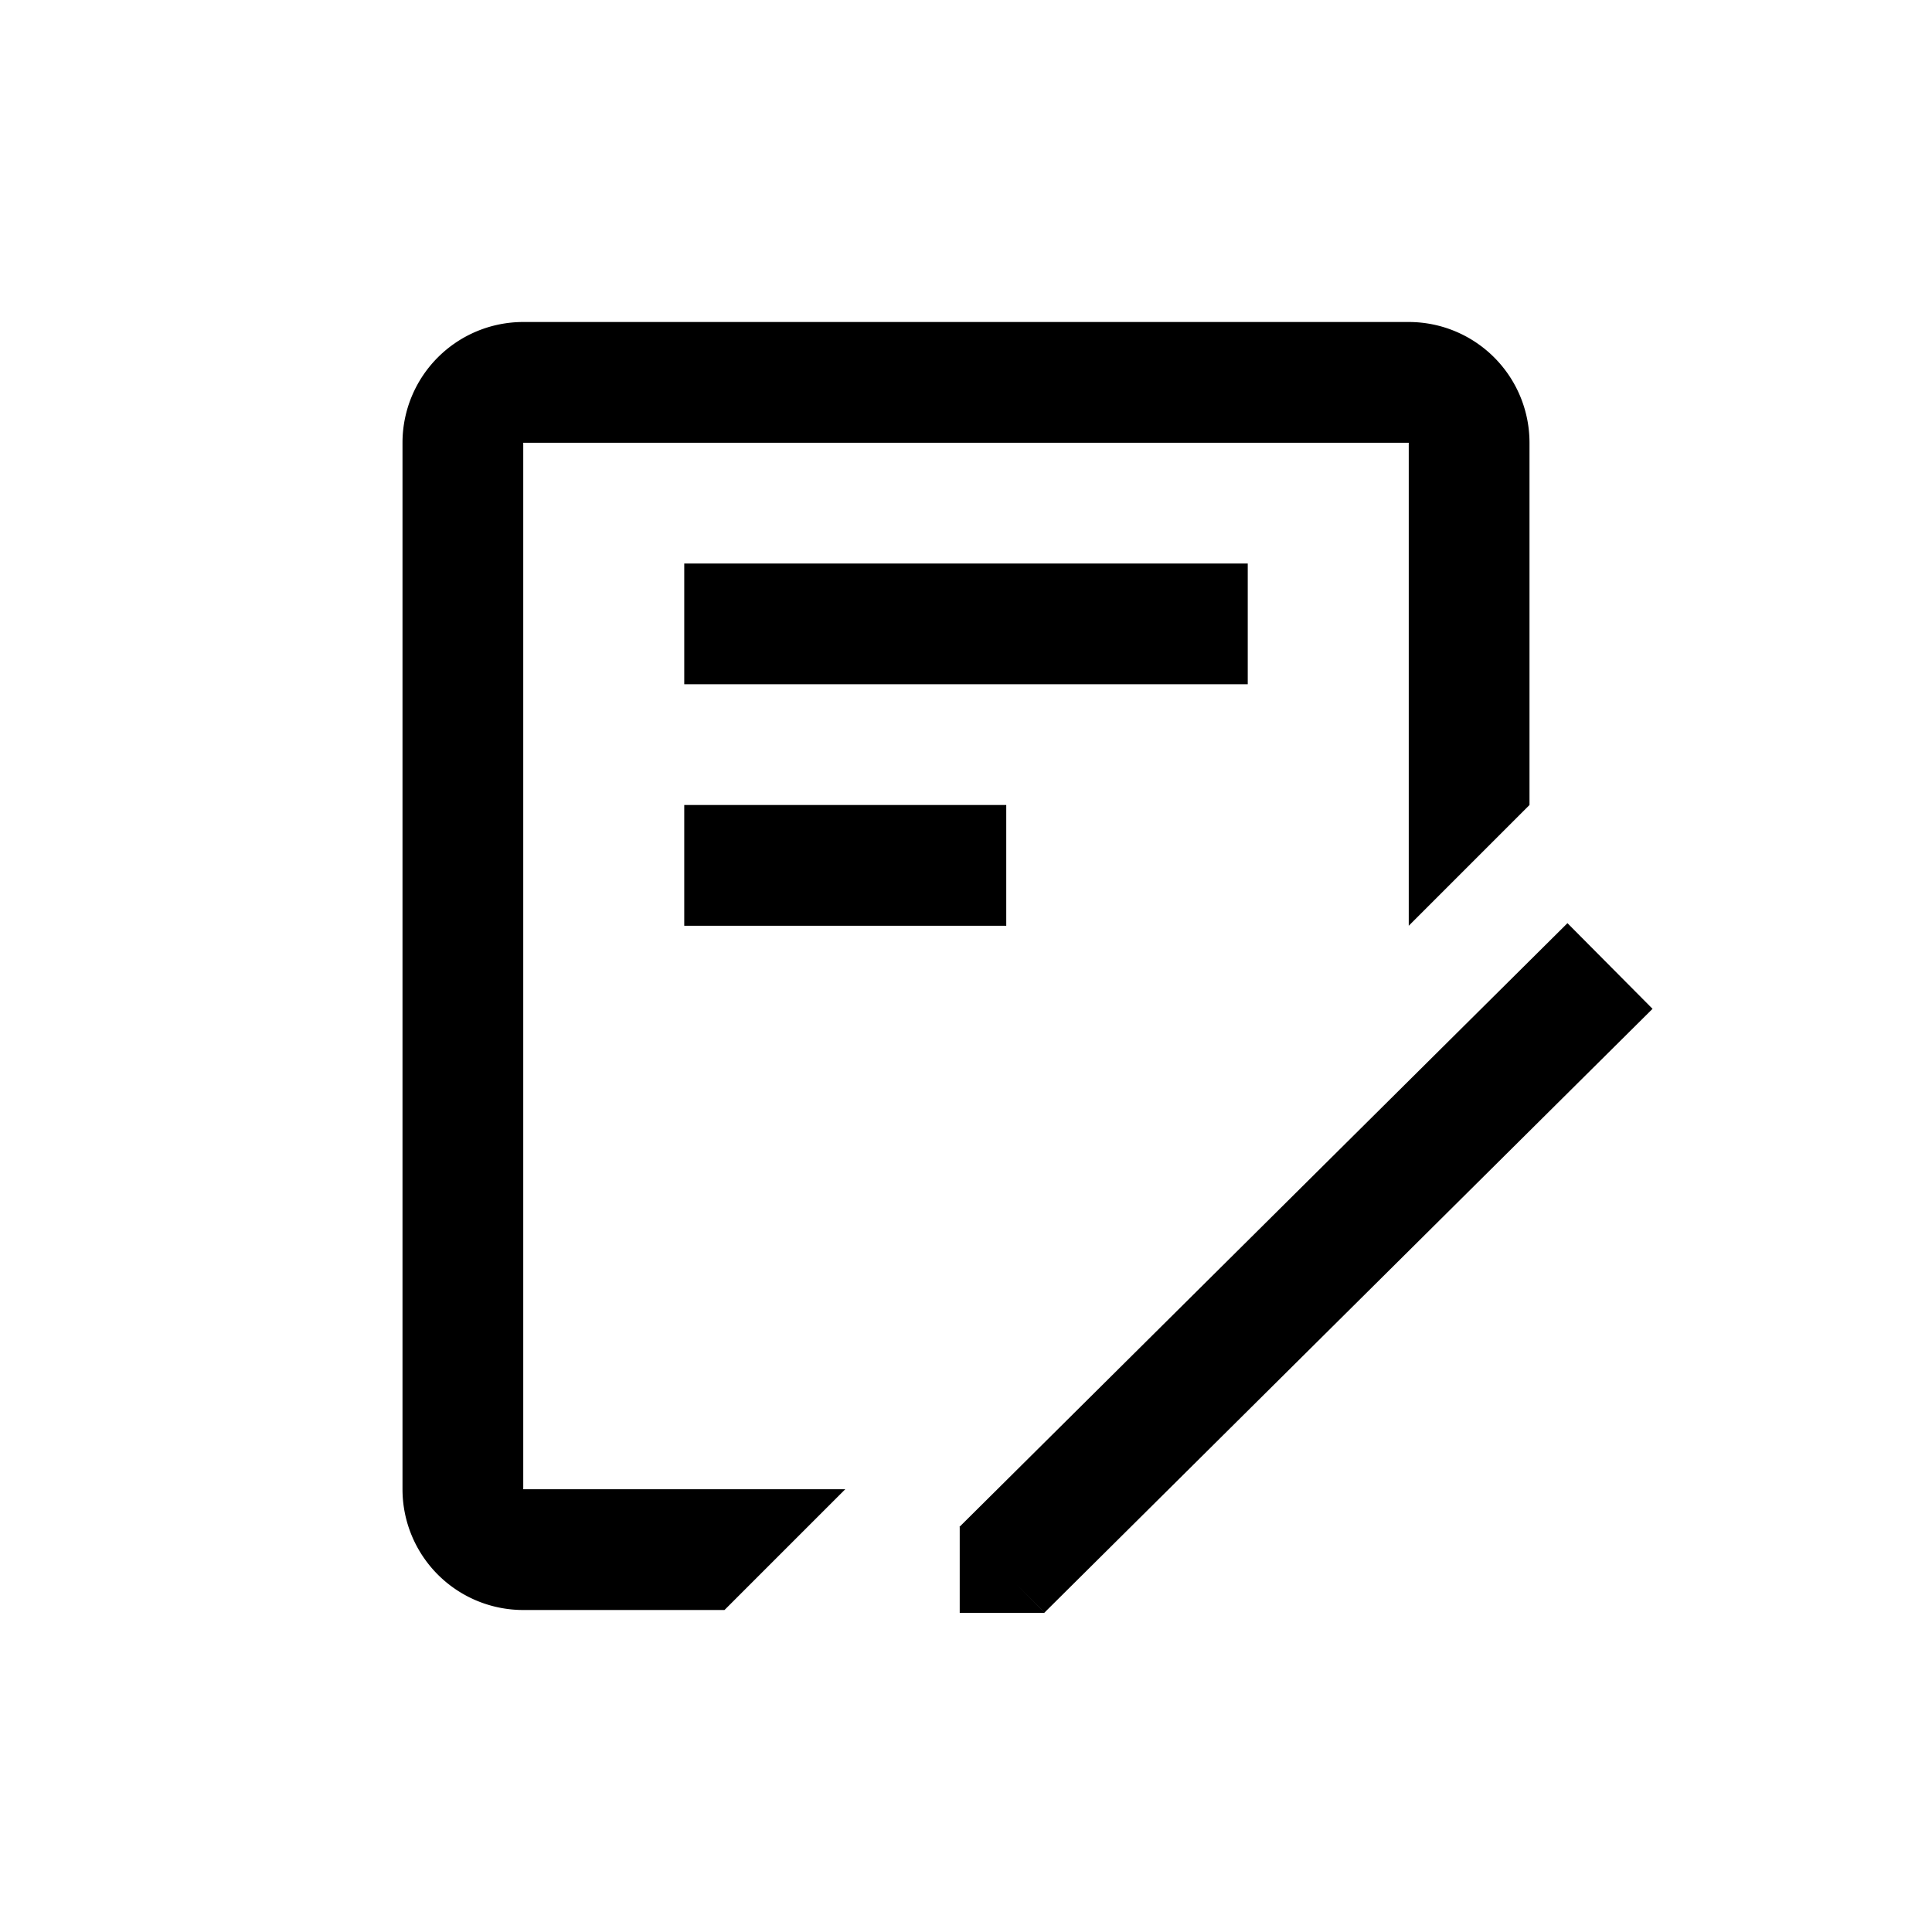 <svg width="128" height="128" viewBox="0 0 1024 1024" xmlns="http://www.w3.org/2000/svg"><path d="M830.784 489.301l45.099 45.397-322.283 320-14.656-14.763 14.741 14.891h-45.013v-45.376l-0.149-0.149 322.261-320zM746.667 170.667a64 64 0 0 1 64 64v192l-64 64V234.667H277.333v554.667h170.667l-64 64h-106.667a64 64 0 0 1-64-64V234.667a64 64 0 0 1 64-64h469.333zM533.333 426.667v64h-170.667v-64h170.667z m128-128v64H362.667v-64h298.667z"></path></svg>